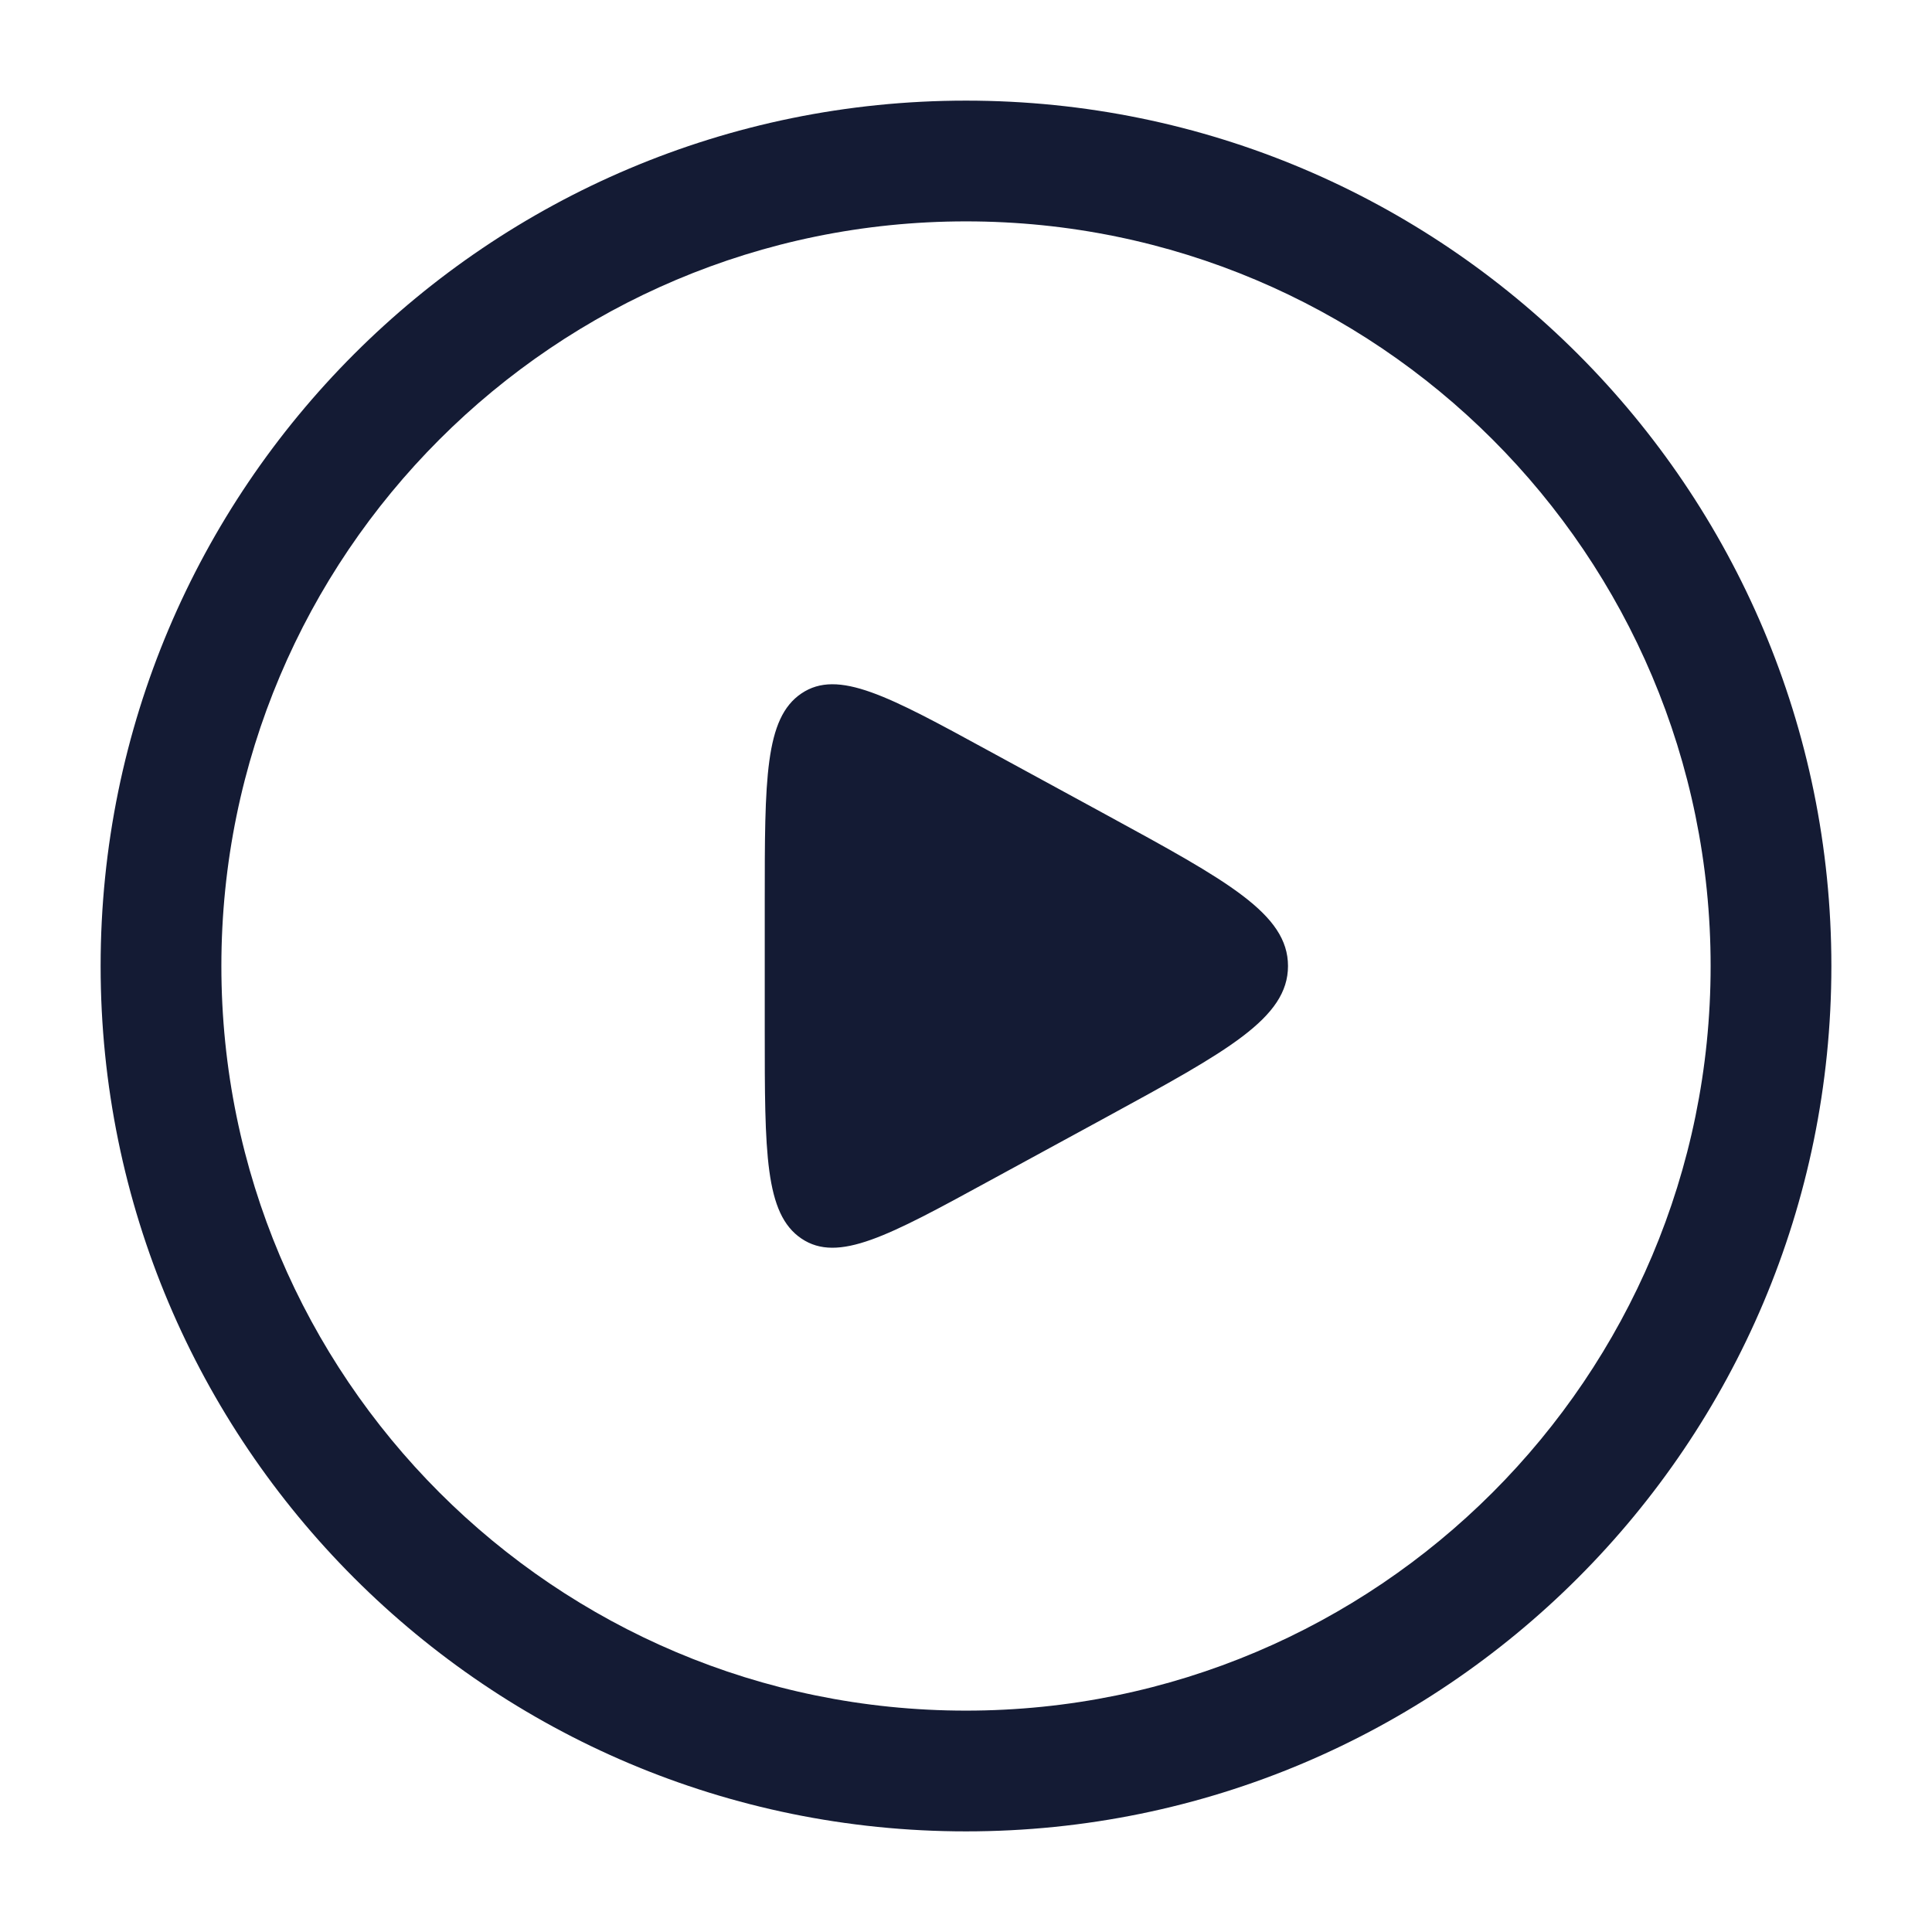 <svg xmlns="http://www.w3.org/2000/svg" viewBox="0 0 24 24" width="24" height="24" color="#000000" fill="none">
    <defs/>
    <path fill="#141B34" d="M12,1.25 C17.937,1.25 22.75,6.063 22.75,12 C22.75,17.937 17.937,22.75 12,22.75 C6.063,22.75 1.25,17.937 1.25,12 C1.25,6.063 6.063,1.25 12,1.25 Z M2.75,12 C2.75,17.109 6.891,21.25 12,21.25 C17.109,21.25 21.25,17.109 21.25,12 C21.25,6.891 17.109,2.75 12,2.75 C6.891,2.75 2.75,6.891 2.75,12 Z M9.956,15.386 C9.5,15.079 9.5,14.319 9.5,12.8 L9.5,11.2 C9.5,9.681 9.5,8.921 9.956,8.614 C10.411,8.307 11.035,8.646 12.281,9.326 L12.281,9.326 L13.75,10.126 C15.25,10.944 16,11.353 16,12 C16,12.647 15.25,13.056 13.75,13.874 L12.281,14.674 L12.281,14.674 C11.035,15.354 10.411,15.693 9.956,15.386 Z"/>
</svg>